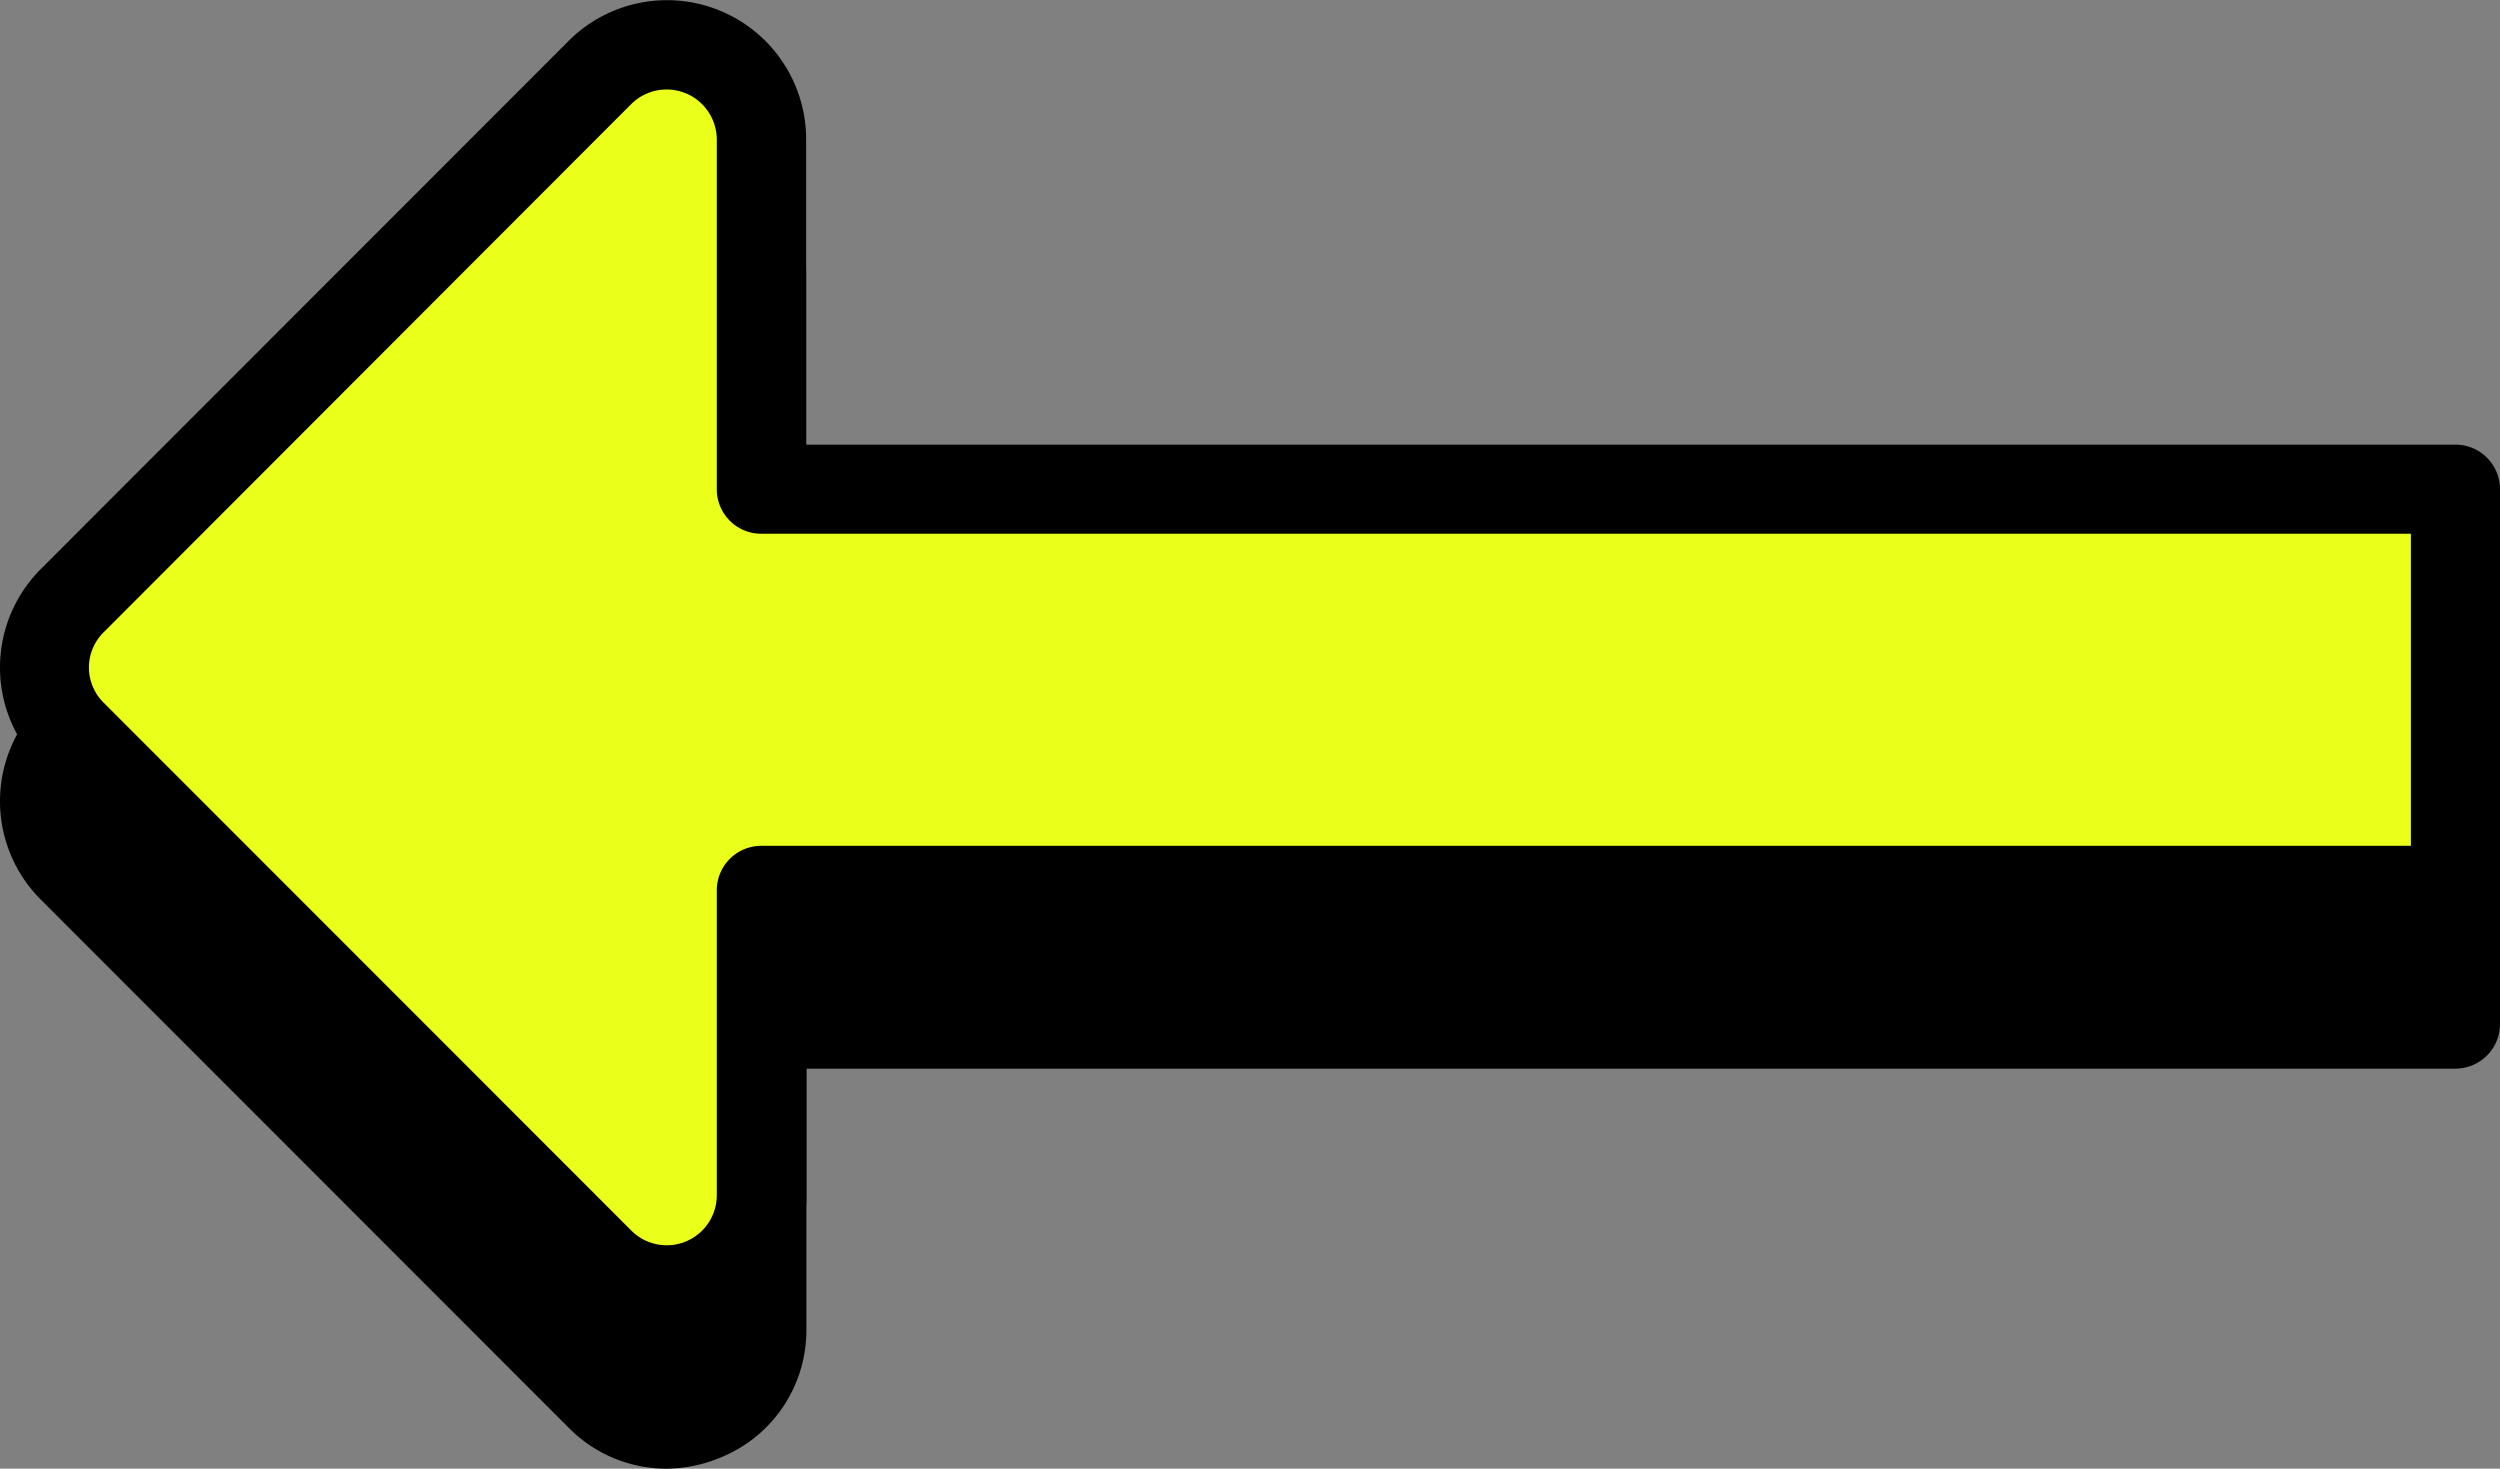 <svg xmlns="http://www.w3.org/2000/svg" xmlns:xlink="http://www.w3.org/1999/xlink" viewBox="0 0 202.29 118.84"><rect x="0" y="0" width="202.29" height="118.84" fill="#808080" stroke="none"/><defs><style>.cls-1{fill:none;}.cls-2{clip-path:url(#clip-path);}.cls-3{fill:#eaff19;}</style><clipPath id="clip-path" transform="translate(0 -0.39)"><rect class="cls-1" width="202.29" height="119.68"/></clipPath></defs><title>back</title><g id="Capa_2" data-name="Capa 2"><g id="Capa_1-2" data-name="Capa 1"><path d="M5.85,70.63l42.72,42.72a7.65,7.65,0,0,0,13.07-5.41V83.25H198.69V50.79h-137V22.5a7.66,7.66,0,0,0-13.07-5.42L5.85,59.8a7.66,7.66,0,0,0,0,10.83Z" transform="translate(0 -0.39)"/><path d="M53.91,119.23A11.1,11.1,0,0,1,46,115.9L3.3,73.18a11.25,11.25,0,0,1,0-15.92L46,14.53a11.26,11.26,0,0,1,19.23,8V47.19H198.69a3.6,3.6,0,0,1,3.6,3.6V83.25a3.61,3.61,0,0,1-3.6,3.61H65.25v21.08a11.11,11.11,0,0,1-7,10.41,11.54,11.54,0,0,1-4.39.88ZM8.4,68.08l42.72,42.73A4.06,4.06,0,0,0,58,107.94V83.25a3.6,3.6,0,0,1,3.6-3.6H195.08V54.4H61.64A3.6,3.6,0,0,1,58,50.79V22.5a4.06,4.06,0,0,0-6.92-2.87L8.4,62.36a4,4,0,0,0,0,5.72Z" transform="translate(0 -0.39)"/><g class="cls-2"><path class="cls-3" d="M5.85,59.81l42.72,42.73a7.66,7.66,0,0,0,13.07-5.42V72.43H198.69V40h-137V11.68A7.66,7.66,0,0,0,48.57,6.26L5.85,49a7.66,7.66,0,0,0,0,10.83Z" transform="translate(0 -0.39)"/><path d="M53.91,108.41A11.13,11.13,0,0,1,46,105.09L3.3,62.36a11.25,11.25,0,0,1,0-15.92L46,3.71a11.26,11.26,0,0,1,19.23,8V36.37H198.69a3.6,3.6,0,0,1,3.6,3.61V72.43a3.61,3.61,0,0,1-3.6,3.61H65.25V97.12a11.1,11.1,0,0,1-7,10.41,11.54,11.54,0,0,1-4.39.88ZM8.4,57.26,51.12,100A4.05,4.05,0,0,0,58,97.12V72.43a3.6,3.6,0,0,1,3.6-3.6H195.08V43.58H61.64A3.6,3.6,0,0,1,58,40V11.68a4.06,4.06,0,0,0-6.92-2.87L8.4,51.54a4,4,0,0,0,0,5.72Z" transform="translate(0 -0.39)"/></g></g></g></svg>